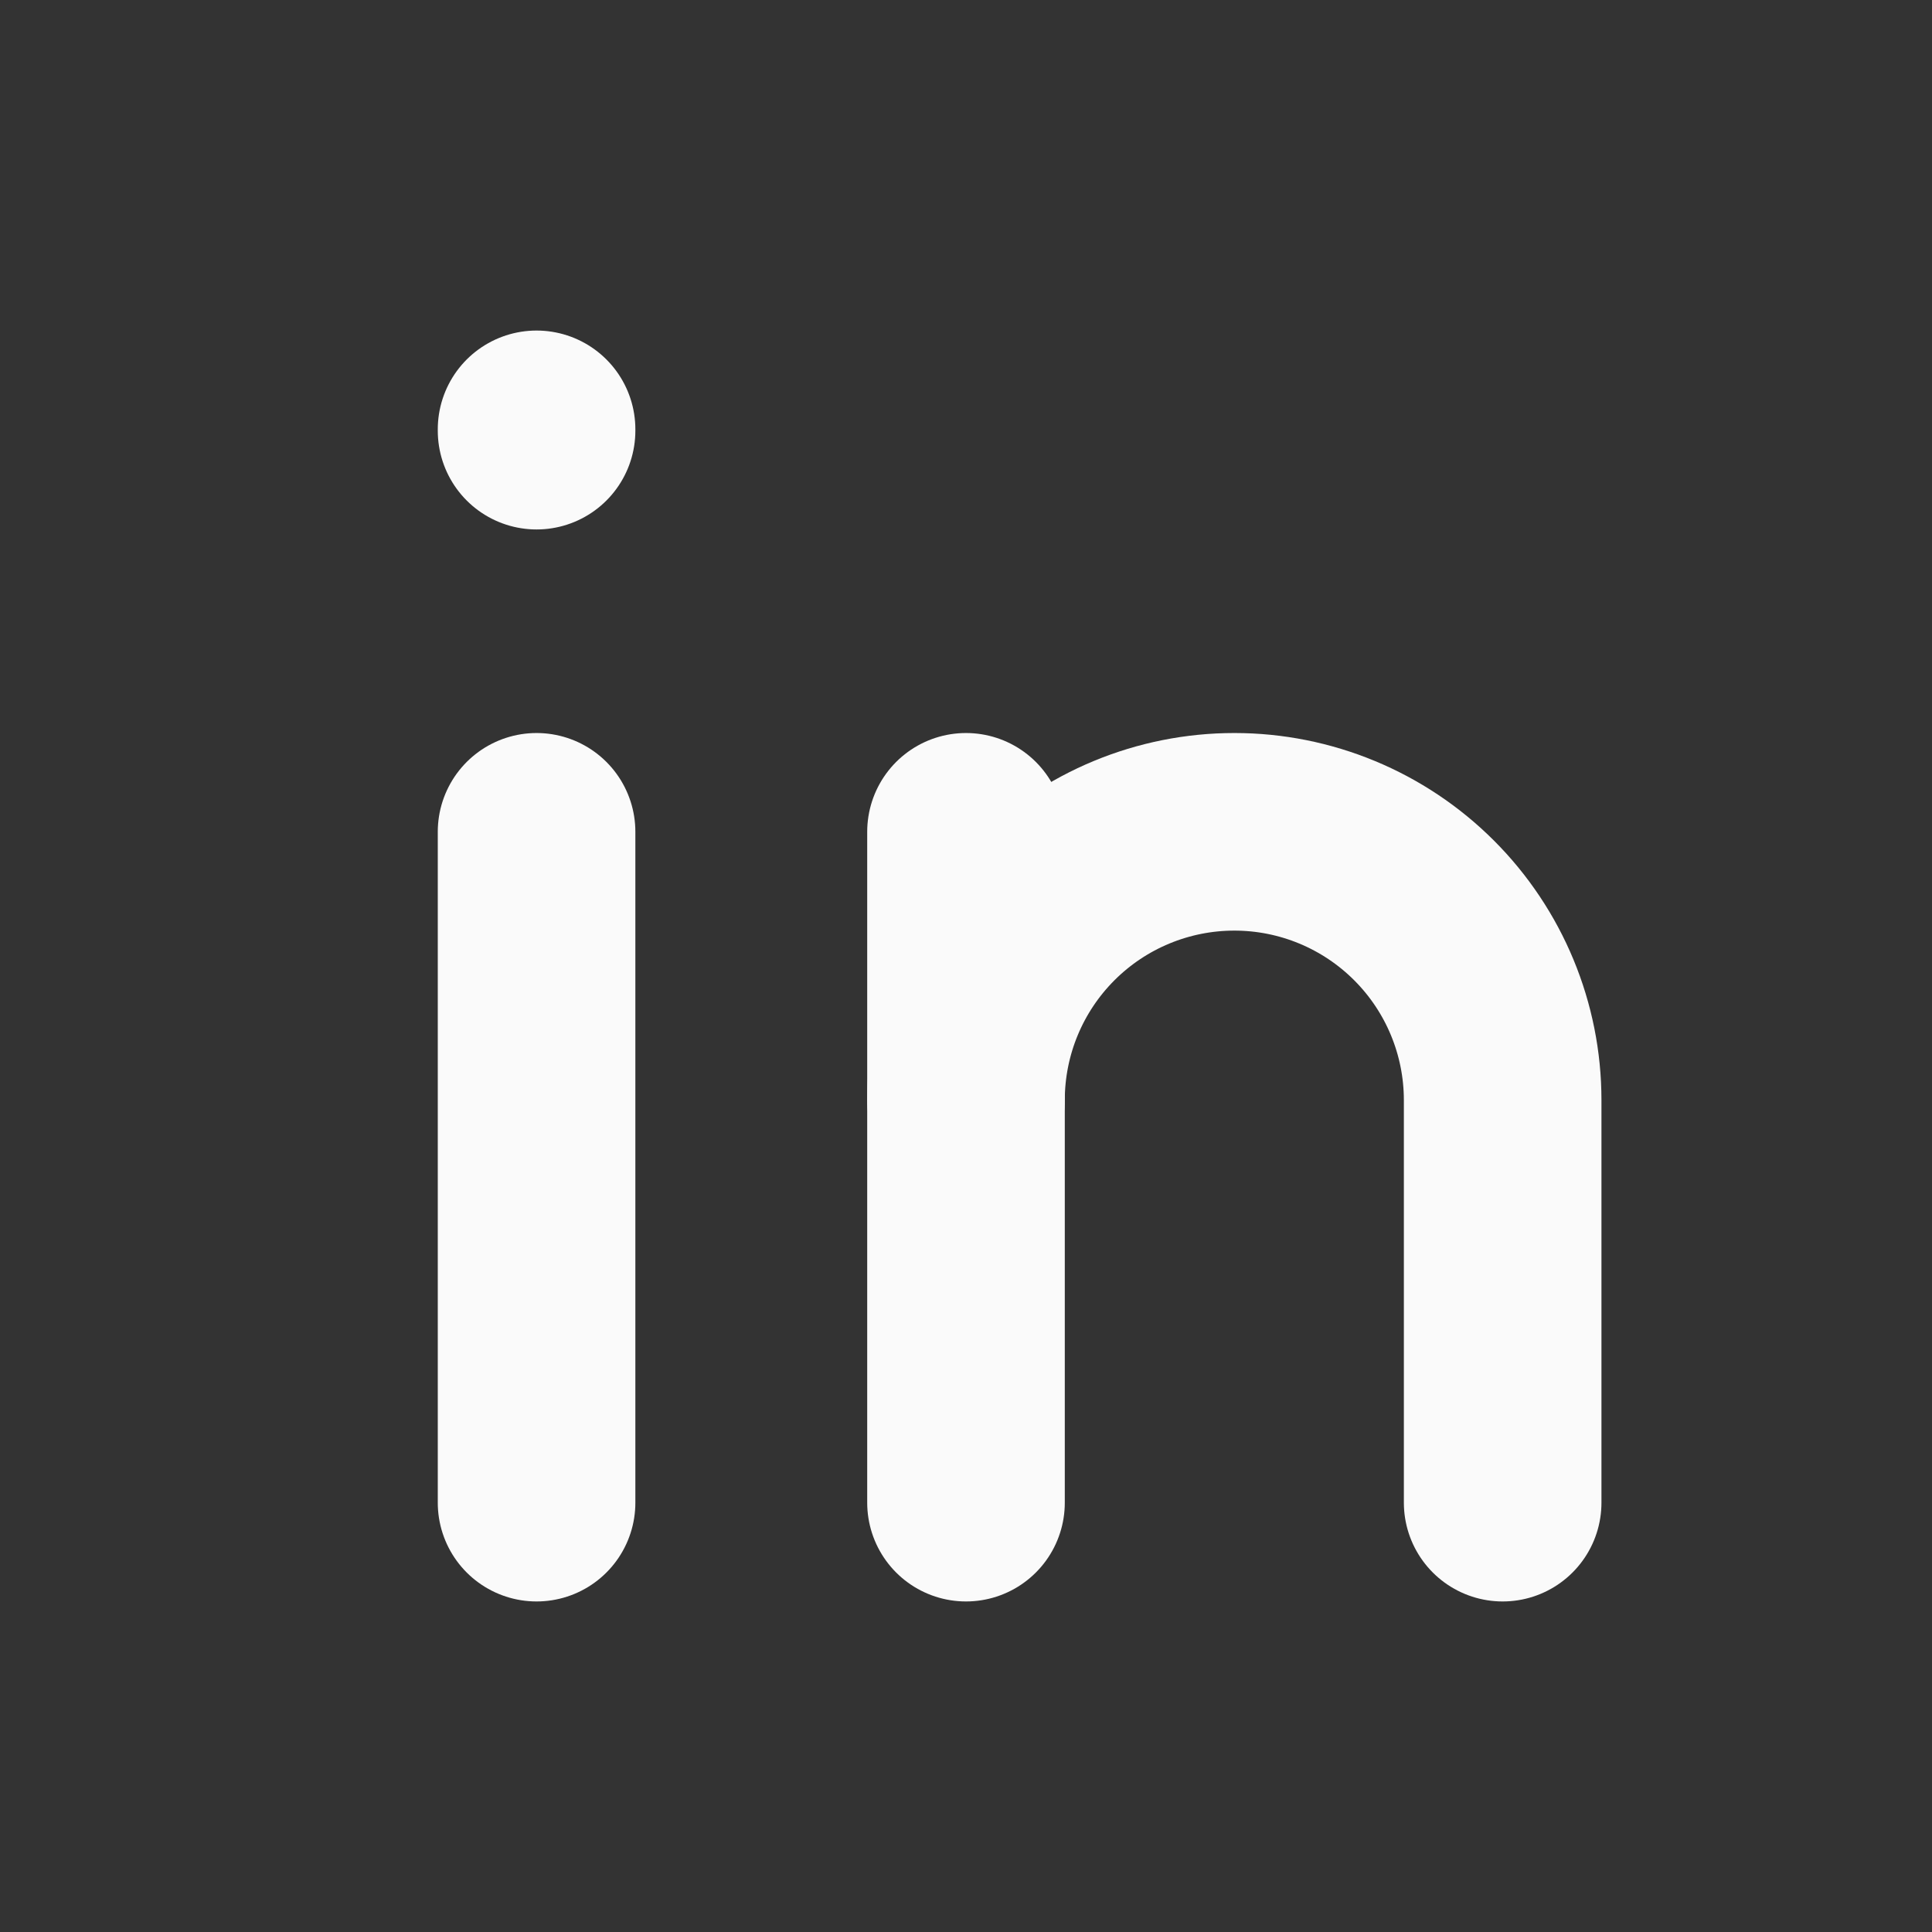 <svg width="22" height="22" viewBox="0 0 22 22" fill="none" xmlns="http://www.w3.org/2000/svg">
<rect x="0" y="0" width="22" height="22" fill="#333333" stroke="none"/>
<path d="M6.11 9.472V17.111" stroke="#FAFAFA" stroke-width="2.25" stroke-linecap="round" stroke-linejoin="round"/>
<path d="M6.11 4.889V4.904" stroke="#FAFAFA" stroke-width="2.25" stroke-linecap="round" stroke-linejoin="round"/>
<path d="M11 17.111V9.472" stroke="#FAFAFA" stroke-width="2.25" stroke-linecap="round" stroke-linejoin="round"/>
<path d="M17.111 17.111V12.528C17.111 11.717 16.789 10.94 16.216 10.367C15.643 9.794 14.866 9.472 14.056 9.472C13.245 9.472 12.468 9.794 11.895 10.367C11.322 10.94 11 11.717 11 12.528" stroke="#FAFAFA" stroke-width="2.25" stroke-linecap="round" stroke-linejoin="round"/>
</svg>
